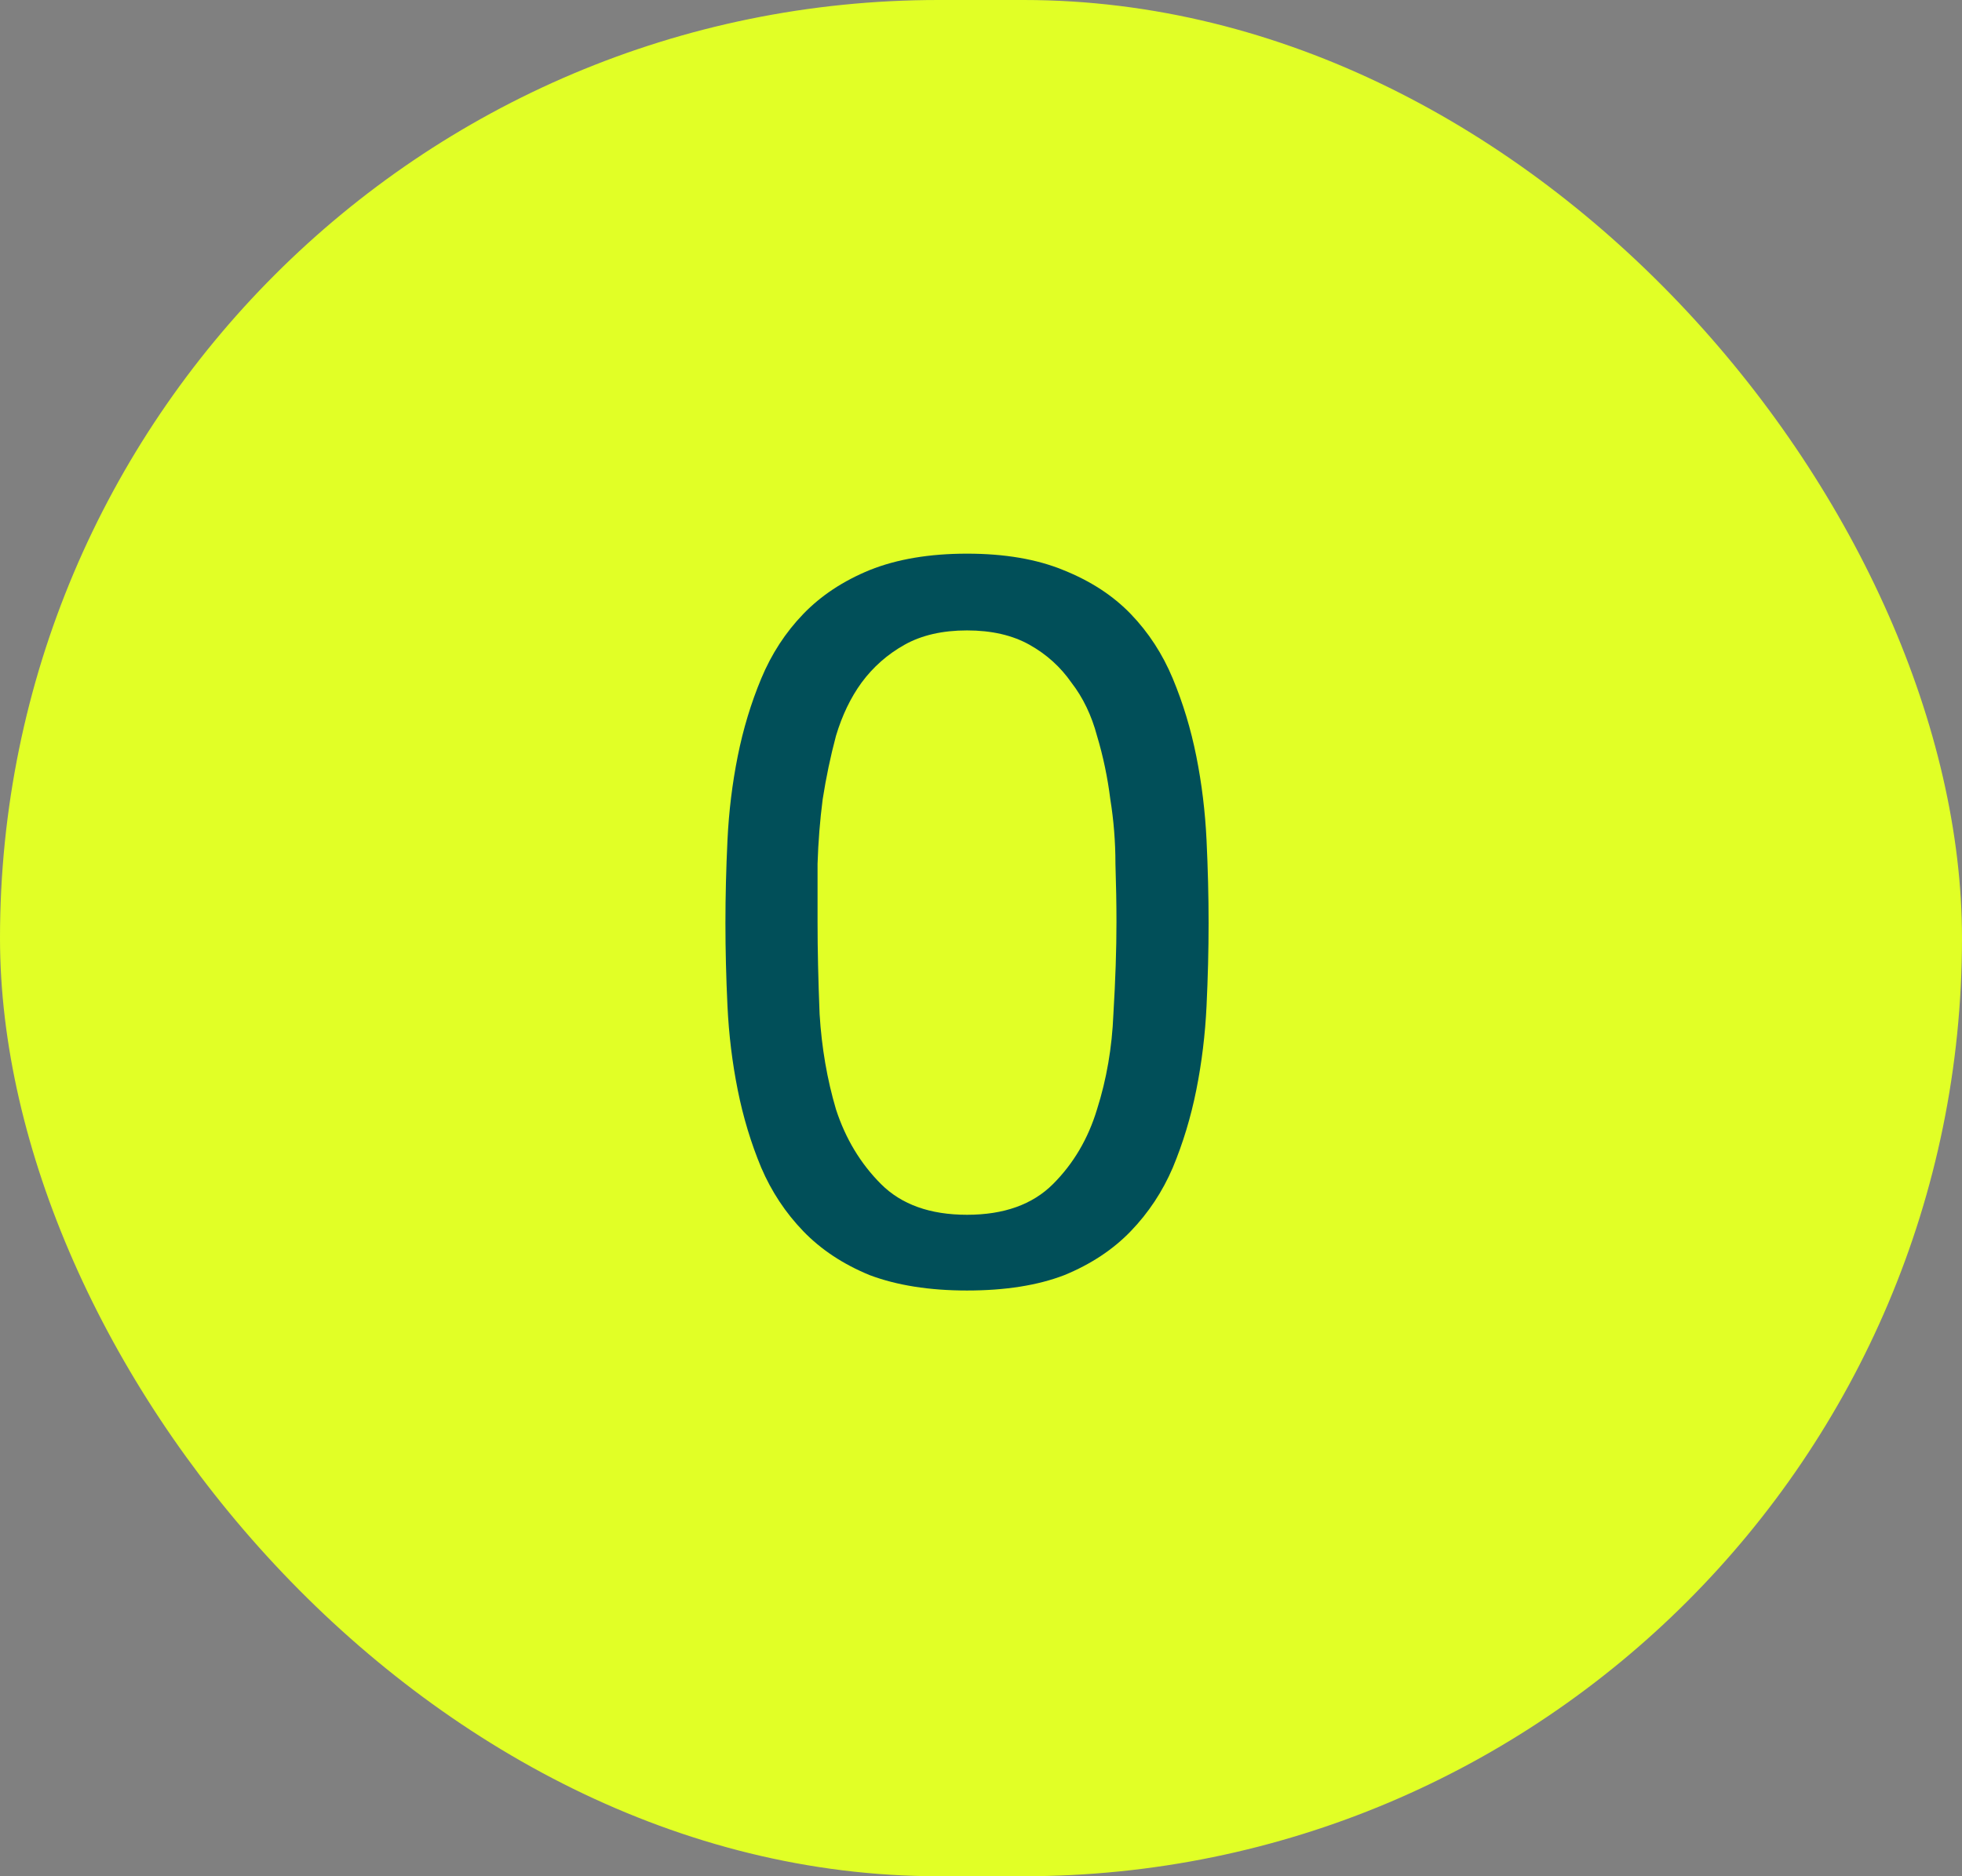 <svg width="23" height="22" viewBox="0 0 23 22" fill="none" xmlns="http://www.w3.org/2000/svg">
<rect x="0" y="0" width="23" height="22" fill="#808080" stroke="none"/>
<rect width="23" height="22" rx="11" fill="#E1FF26"/>
<path d="M9.584 10.812C9.584 11.132 9.592 11.492 9.608 11.892C9.632 12.284 9.696 12.656 9.8 13.008C9.912 13.352 10.088 13.644 10.328 13.884C10.568 14.124 10.904 14.244 11.336 14.244C11.768 14.244 12.104 14.124 12.344 13.884C12.584 13.644 12.756 13.352 12.86 13.008C12.972 12.656 13.036 12.284 13.052 11.892C13.076 11.492 13.088 11.132 13.088 10.812C13.088 10.604 13.084 10.376 13.076 10.128C13.076 9.872 13.056 9.62 13.016 9.372C12.984 9.116 12.932 8.868 12.86 8.628C12.796 8.388 12.696 8.18 12.56 8.004C12.432 7.82 12.268 7.672 12.068 7.56C11.868 7.448 11.624 7.392 11.336 7.392C11.048 7.392 10.804 7.448 10.604 7.56C10.404 7.672 10.236 7.82 10.1 8.004C9.972 8.18 9.872 8.388 9.8 8.628C9.736 8.868 9.684 9.116 9.644 9.372C9.612 9.62 9.592 9.872 9.584 10.128C9.584 10.376 9.584 10.604 9.584 10.812ZM8.504 10.824C8.504 10.512 8.512 10.188 8.528 9.852C8.544 9.516 8.584 9.188 8.648 8.868C8.712 8.548 8.804 8.244 8.924 7.956C9.044 7.668 9.208 7.416 9.416 7.2C9.624 6.984 9.884 6.812 10.196 6.684C10.516 6.556 10.896 6.492 11.336 6.492C11.776 6.492 12.152 6.556 12.464 6.684C12.784 6.812 13.048 6.984 13.256 7.2C13.464 7.416 13.628 7.668 13.748 7.956C13.868 8.244 13.96 8.548 14.024 8.868C14.088 9.188 14.128 9.516 14.144 9.852C14.16 10.188 14.168 10.512 14.168 10.824C14.168 11.136 14.16 11.46 14.144 11.796C14.128 12.132 14.088 12.46 14.024 12.78C13.96 13.1 13.868 13.404 13.748 13.692C13.628 13.972 13.464 14.22 13.256 14.436C13.048 14.652 12.788 14.824 12.476 14.952C12.164 15.072 11.784 15.132 11.336 15.132C10.896 15.132 10.516 15.072 10.196 14.952C9.884 14.824 9.624 14.652 9.416 14.436C9.208 14.22 9.044 13.972 8.924 13.692C8.804 13.404 8.712 13.1 8.648 12.78C8.584 12.46 8.544 12.132 8.528 11.796C8.512 11.46 8.504 11.136 8.504 10.824Z" fill="#014F59"/>
</svg>
